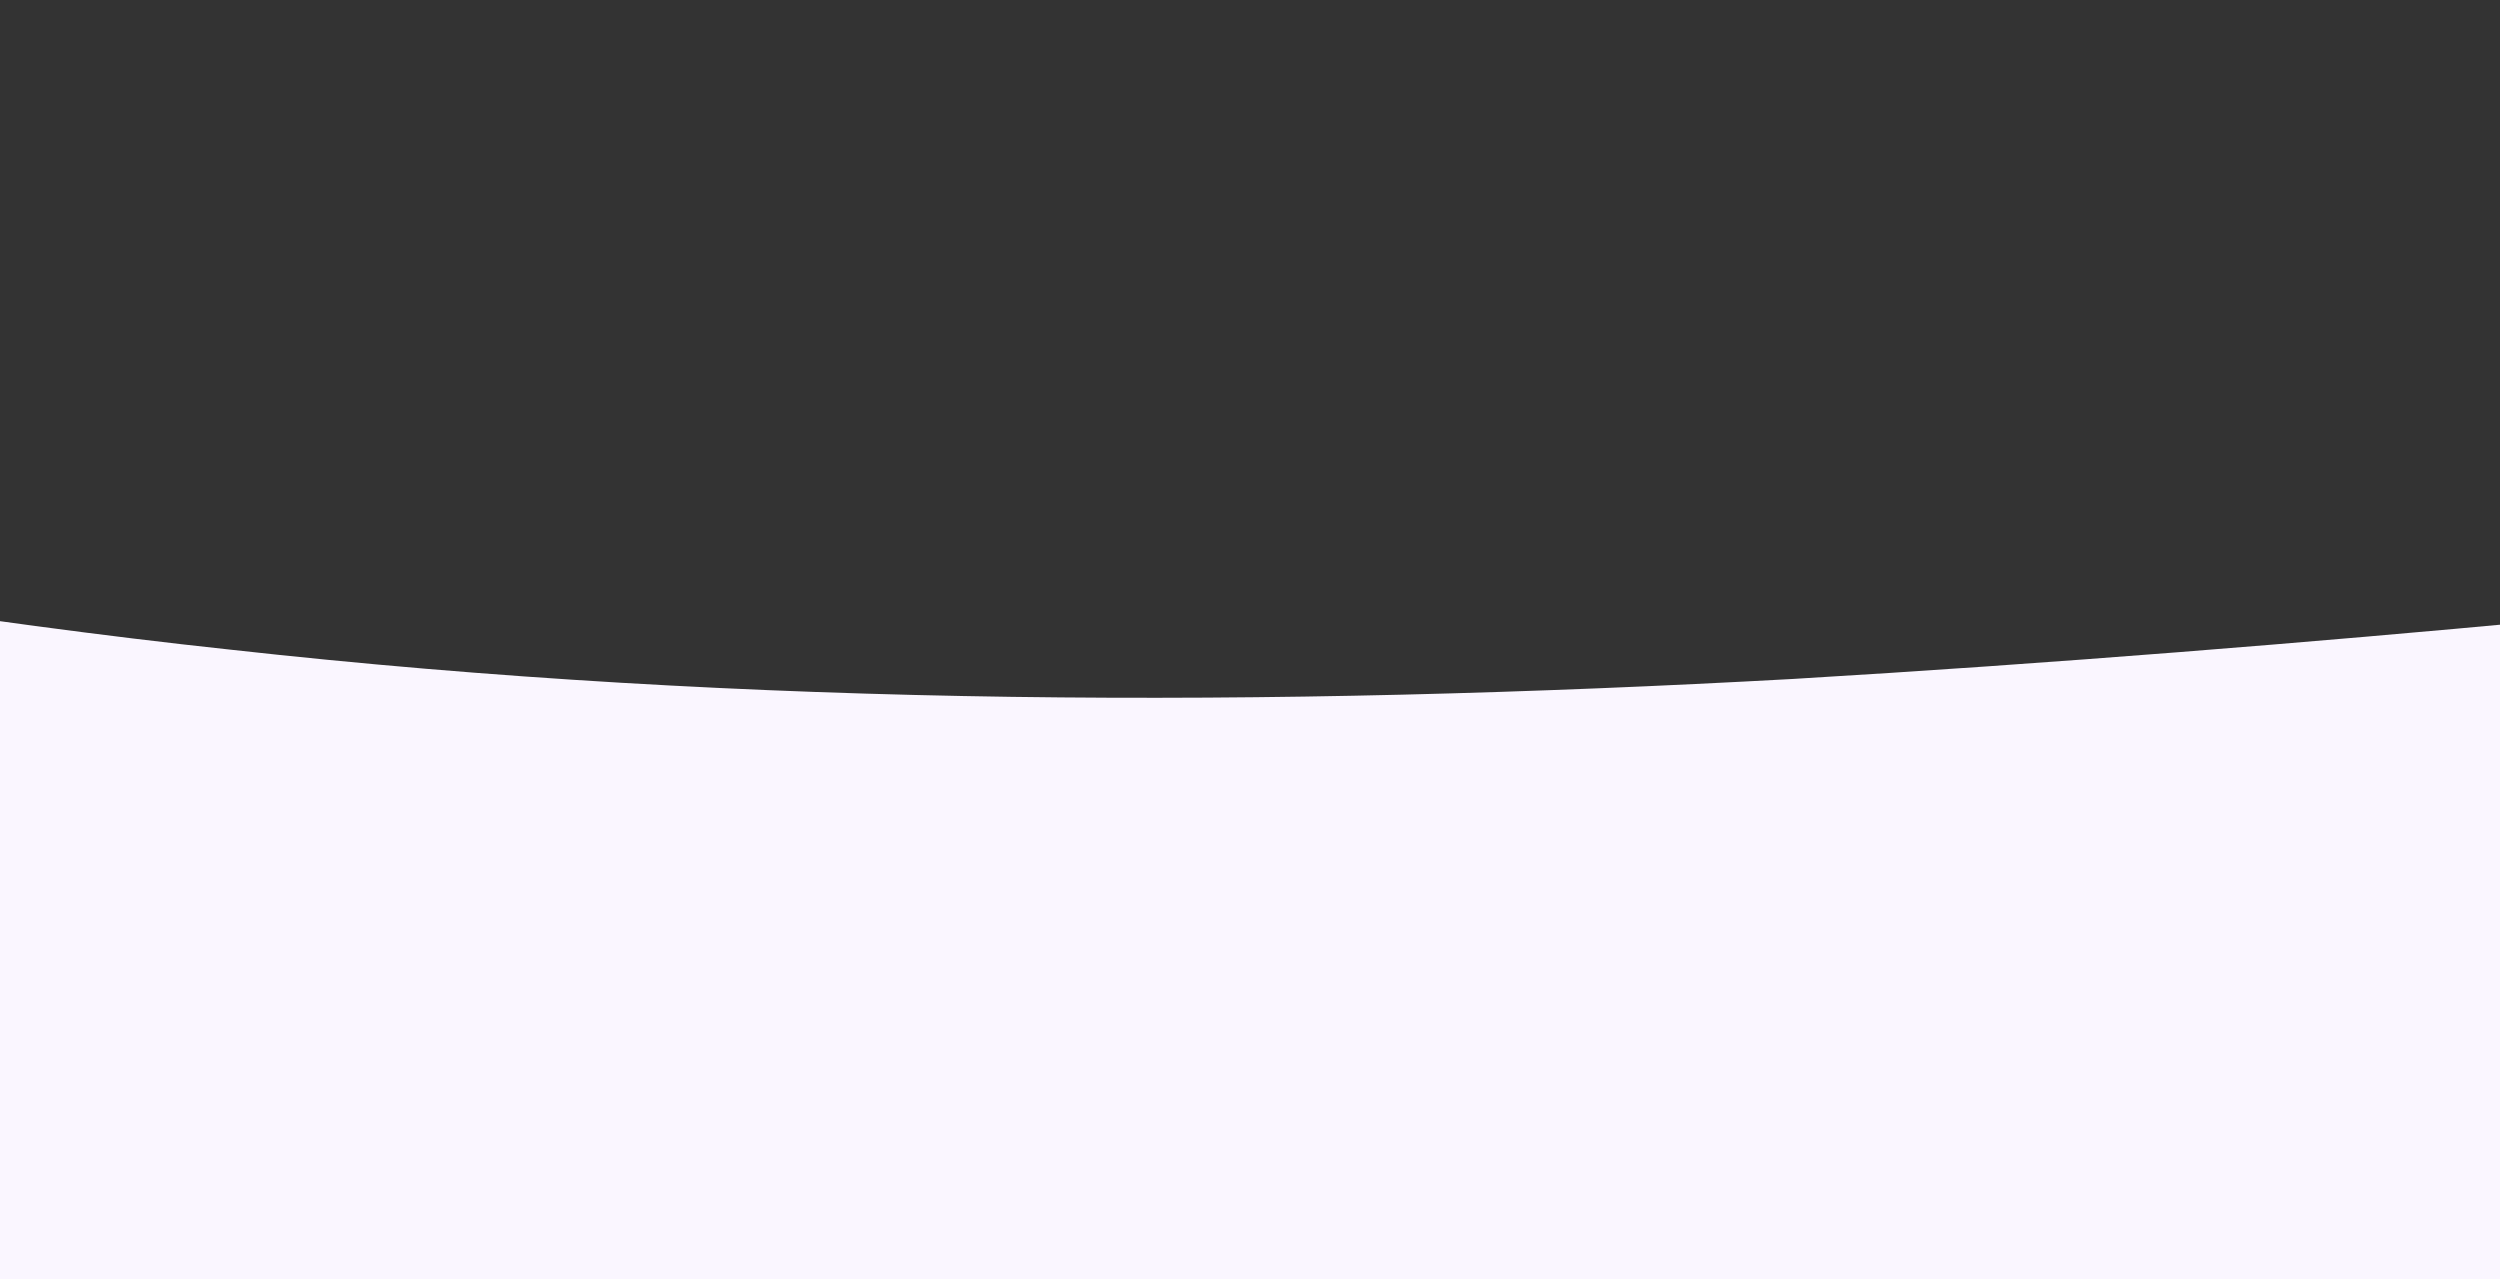 <svg width="1280" height="655" viewBox="0 0 1280 655" fill="none" xmlns="http://www.w3.org/2000/svg">
<rect x="0" y="0" width="1280" height="655" fill="#333333" stroke="none"/>
<g clip-path="url(#clip0_626_2224)">
<g clip-path="url(#clip1_626_2224)">
<path d="M-2282 362.346L-2148.67 332.624C-2015.34 304.013 -1748.67 242.902 -1482.01 214.291C-1215.34 184.57 -948.68 184.57 -682.016 214.291C-415.352 242.902 -148.688 304.013 117.976 332.624C384.64 362.346 651.304 362.346 917.968 347.623C1184.63 331.79 1451.3 304.013 1584.63 288.18L1717.96 273.458V984.562H1584.63C1451.3 984.562 1184.63 984.562 917.968 984.562C651.304 984.562 384.64 984.562 117.976 984.562C-148.688 984.562 -415.352 984.562 -682.016 984.562C-948.68 984.562 -1215.34 984.562 -1482.01 984.562C-1748.67 984.562 -2015.34 984.562 -2148.67 984.562H-2282V362.346Z" fill="#FAF6FF"/>
</g>
</g>
<defs>
<clipPath id="clip0_626_2224">
<rect width="4000" height="888.88" fill="white" transform="translate(-2254 -22)"/>
</clipPath>
<clipPath id="clip1_626_2224">
<rect width="3999.96" height="888.88" fill="white" transform="translate(-2254 130)"/>
</clipPath>
</defs>
</svg>
